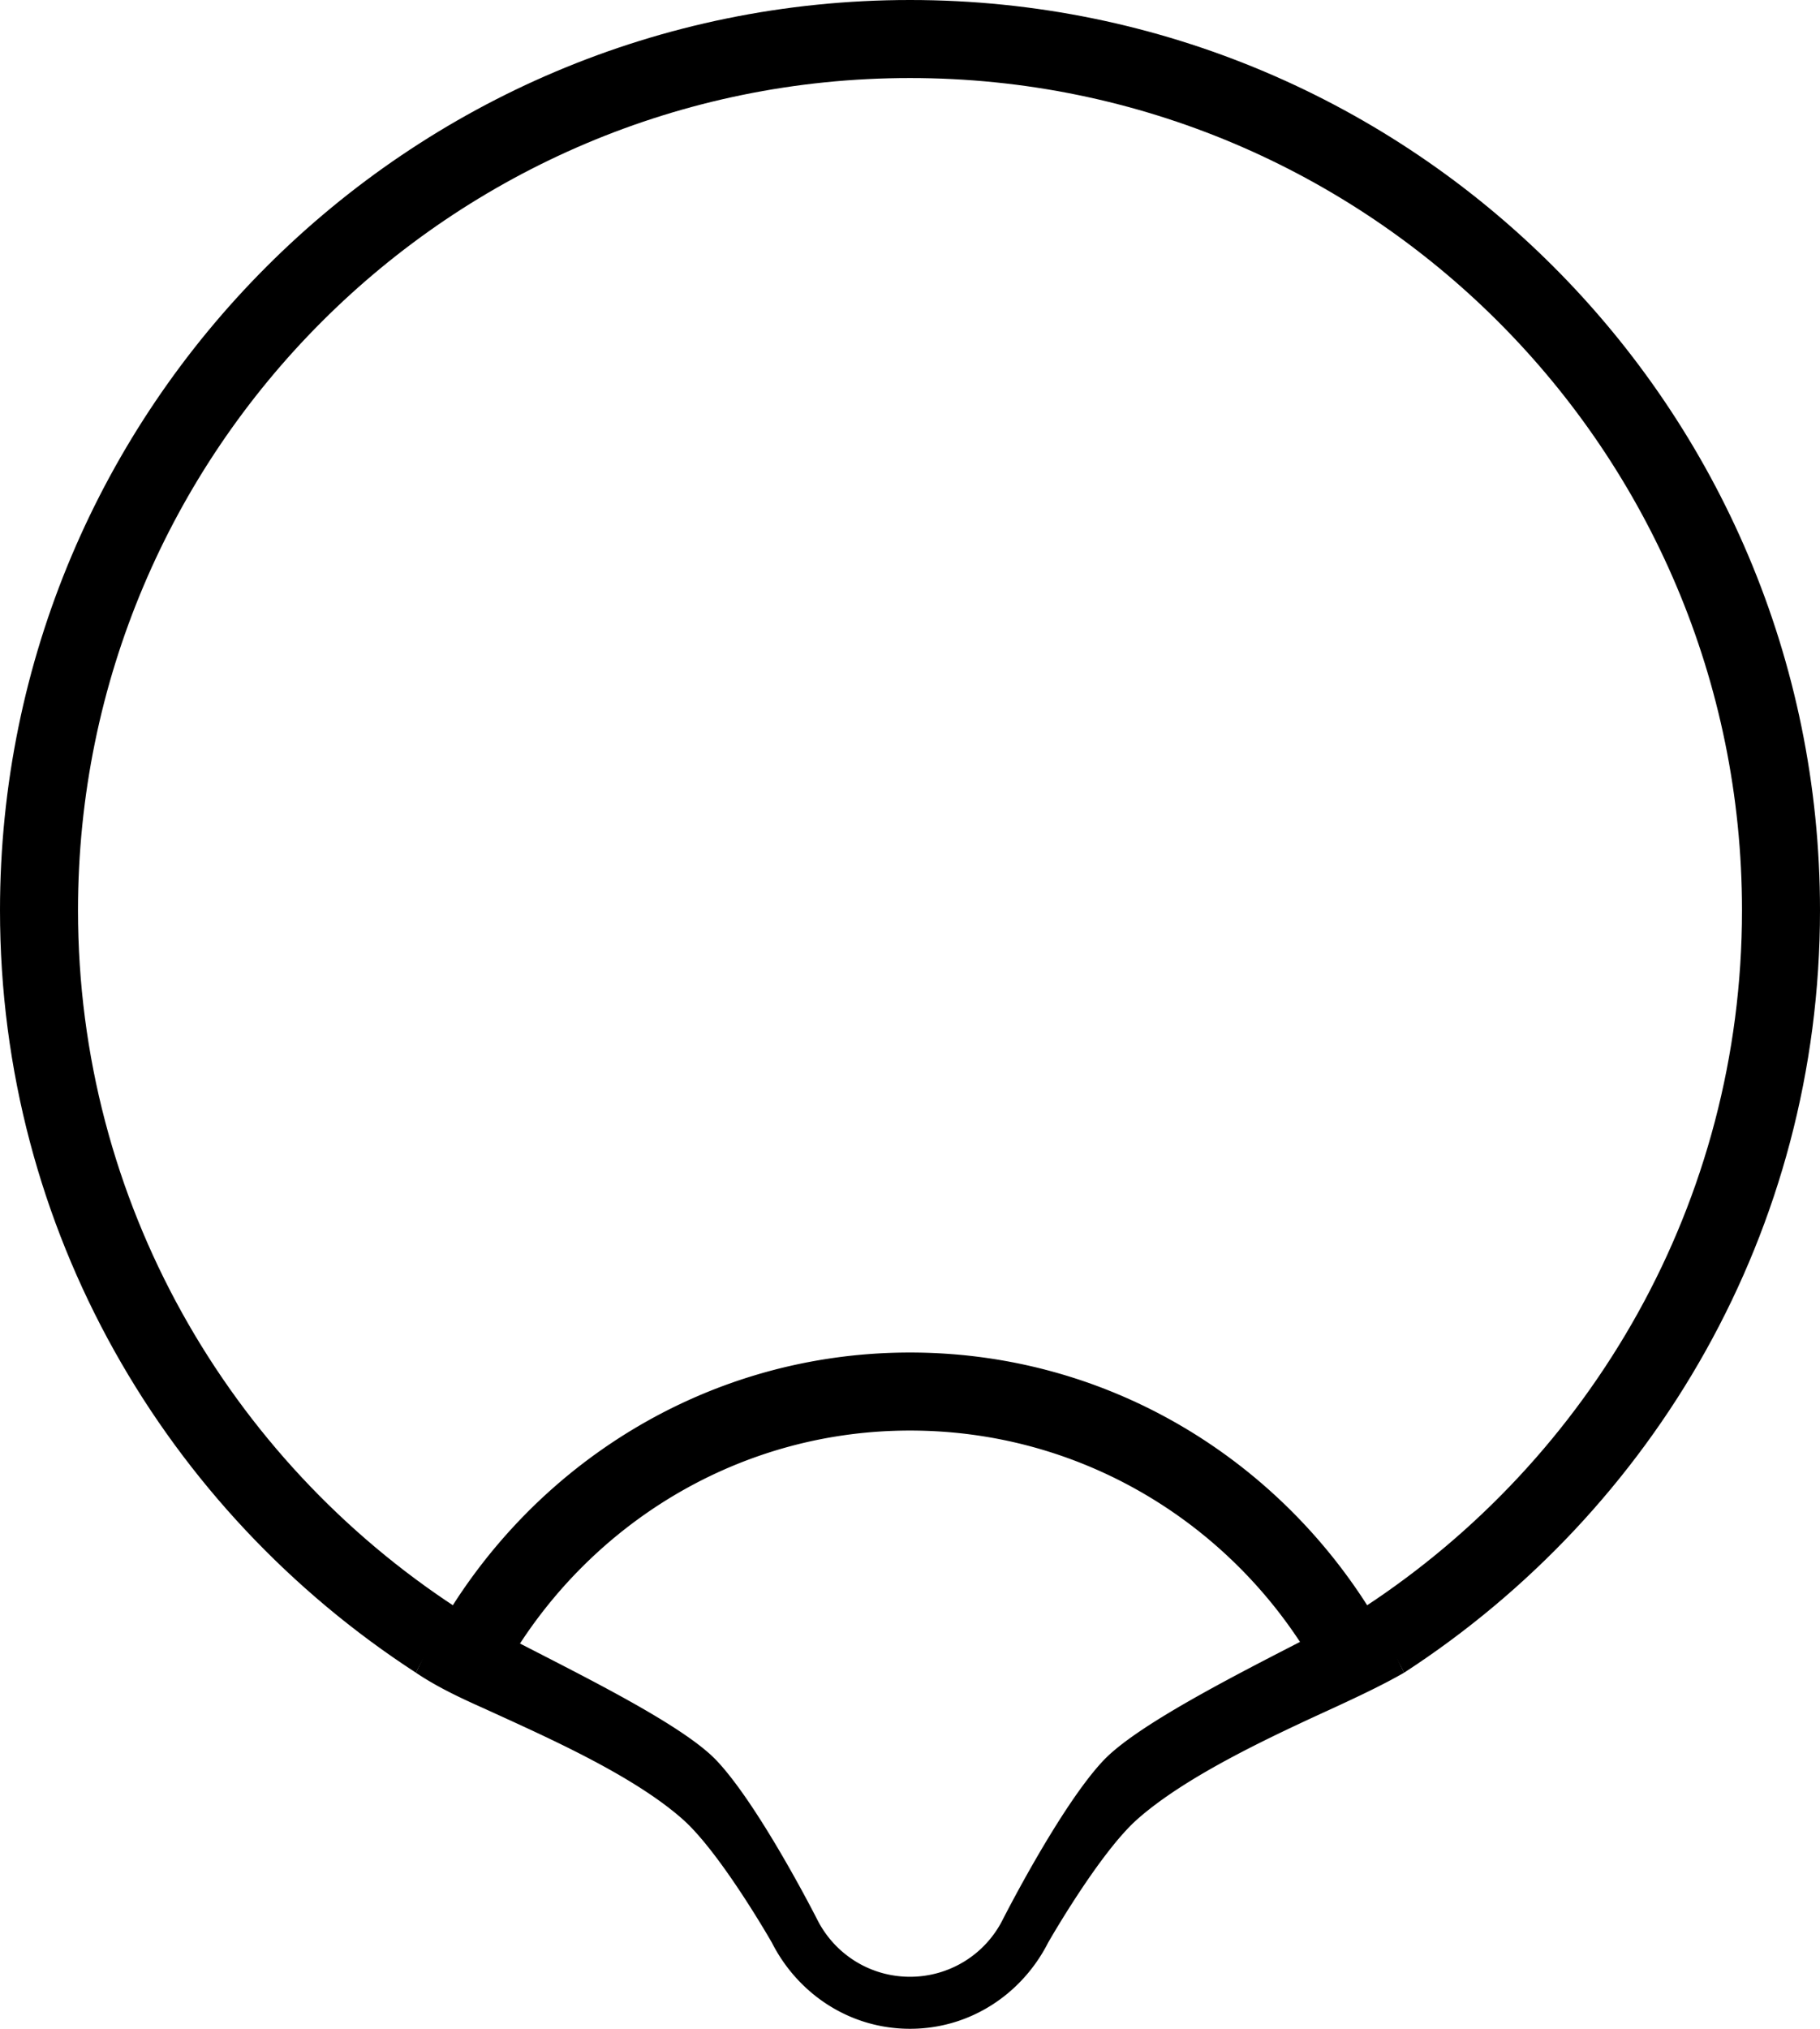<svg xmlns="http://www.w3.org/2000/svg" version="1.0" width="35" height="39"><path d="M8 32.156c.4.27.852.483 1.313.688 1.188.544 2.843 1.27 3.812 2.125.734.648 1.719 2.375 1.719 2.375C15.339 38.319 16.33 39 17.5 39s2.161-.681 2.656-1.656c0 0 .985-1.727 1.719-2.375.964-.851 2.63-1.615 3.813-2.157.453-.21.903-.422 1.312-.656C25.34 28.542 21.737 26 17.5 26S9.66 28.542 8 32.156zm2-.562c1.602-2.453 4.351-4.094 7.5-4.094 3.141 0 5.894 1.622 7.5 4.063-1.348.693-3.157 1.62-3.781 2.28-.832.881-1.938 3.063-1.938 3.063A1.993 1.993 0 0 1 17.5 38c-.78 0-1.451-.444-1.781-1.094 0 0-1.106-2.182-1.938-3.062-.622-.658-2.434-1.556-3.781-2.25z"/><path d="M17.5 0C7.835 0 0 7.835 0 17.5c0 6.155 3.195 11.537 8 14.656.206-.449.517-.837.781-1.25C4.408 28.05 1.5 23.113 1.5 17.5c0-8.837 7.163-16 16-16s16 7.163 16 16c0 5.613-2.908 10.55-7.281 13.406.264.413.575.801.781 1.25 4.805-3.12 8-8.5 8-14.656C35 7.835 27.165 0 17.5 0z"/></svg>